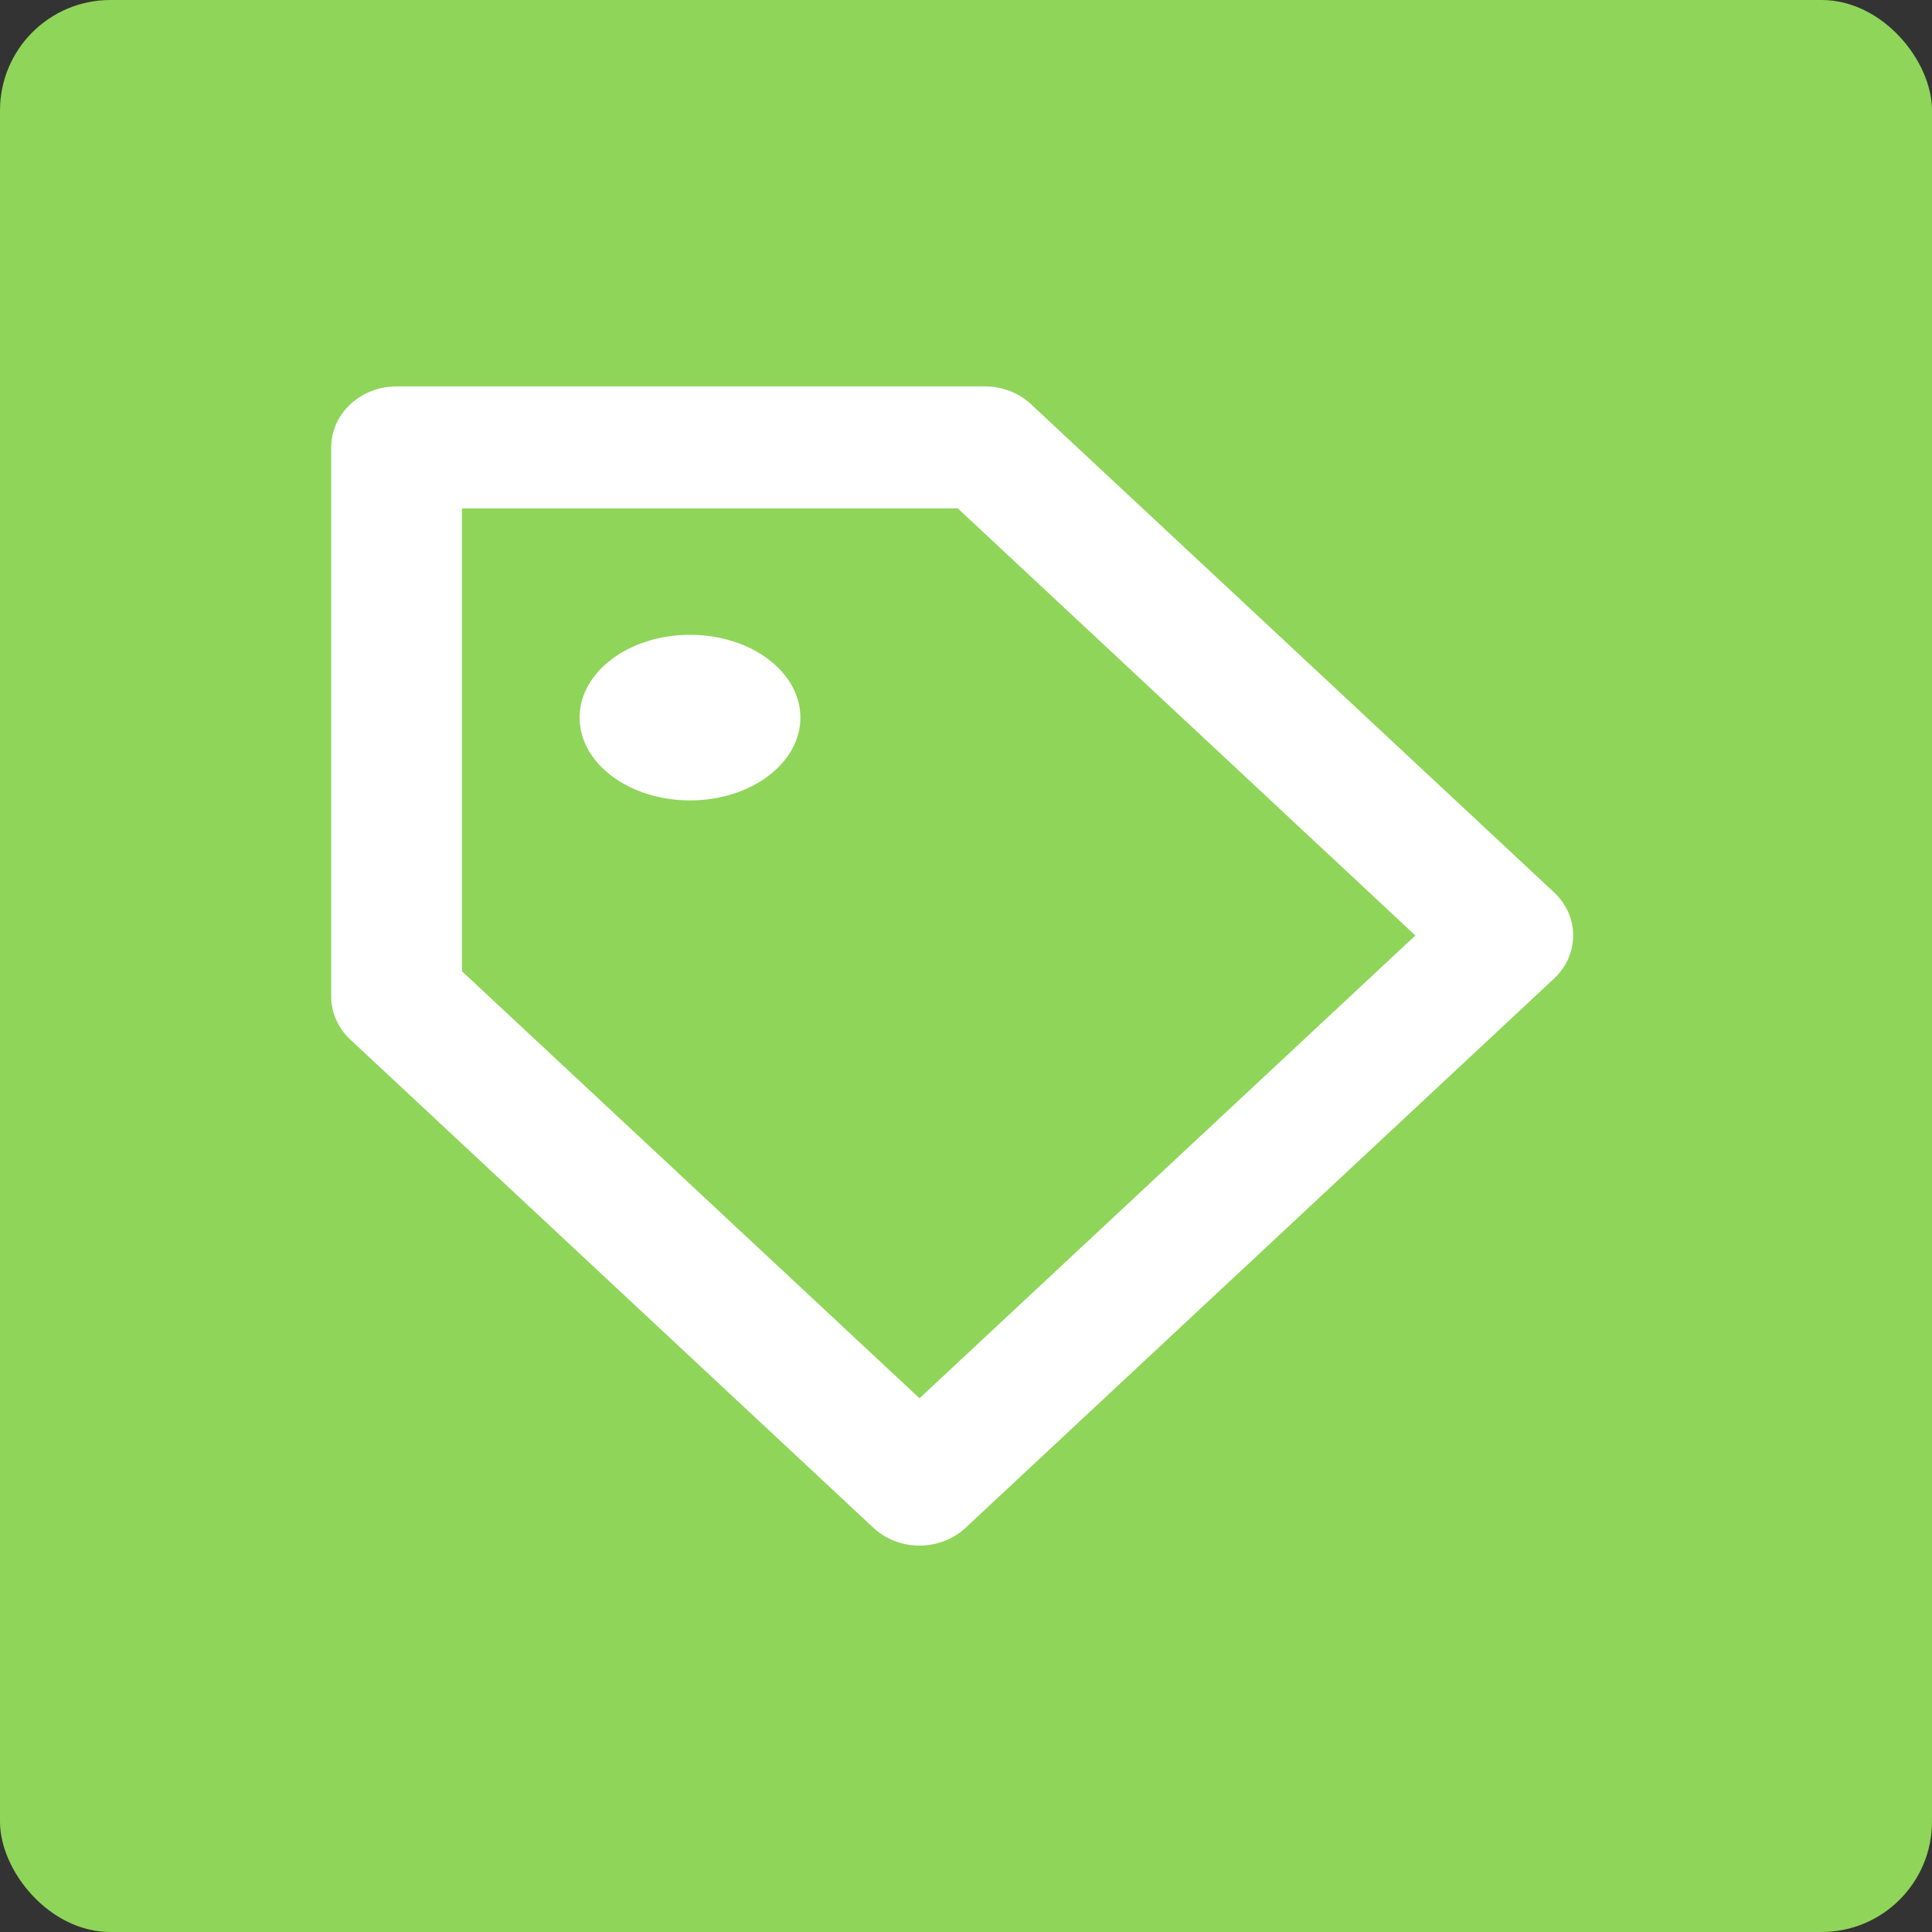 <svg width="70" height="70" viewBox="0 0 70 70" fill="none" xmlns="http://www.w3.org/2000/svg">
<rect x="0" y="0" width="70" height="70" fill="#333333" stroke="none"/>
<rect width="70" height="70" rx="4" fill="#8FD559"/>
<path d="M37.358 14.648C37.139 14.442 36.878 14.279 36.59 14.168C36.303 14.057 35.995 14 35.684 14H14.368C13.74 14 13.138 14.233 12.694 14.647C12.249 15.062 12 15.624 12 16.21V36.104C12 36.692 12.249 37.254 12.694 37.667L31.641 55.35C31.86 55.556 32.121 55.719 32.409 55.831C32.696 55.943 33.004 56 33.316 56C33.627 56 33.935 55.943 34.222 55.831C34.51 55.719 34.771 55.556 34.99 55.35L56.306 35.456C56.526 35.251 56.7 35.008 56.819 34.74C56.939 34.471 57 34.184 57 33.894C57 33.603 56.939 33.316 56.819 33.048C56.7 32.78 56.526 32.536 56.306 32.331L37.358 14.648V14.648ZM33.316 50.662L16.737 35.189V18.421H34.703L51.282 33.894L33.316 50.662Z" fill="white"/>
<path d="M25 29C27.209 29 29 27.657 29 26C29 24.343 27.209 23 25 23C22.791 23 21 24.343 21 26C21 27.657 22.791 29 25 29Z" fill="white"/>
</svg>
